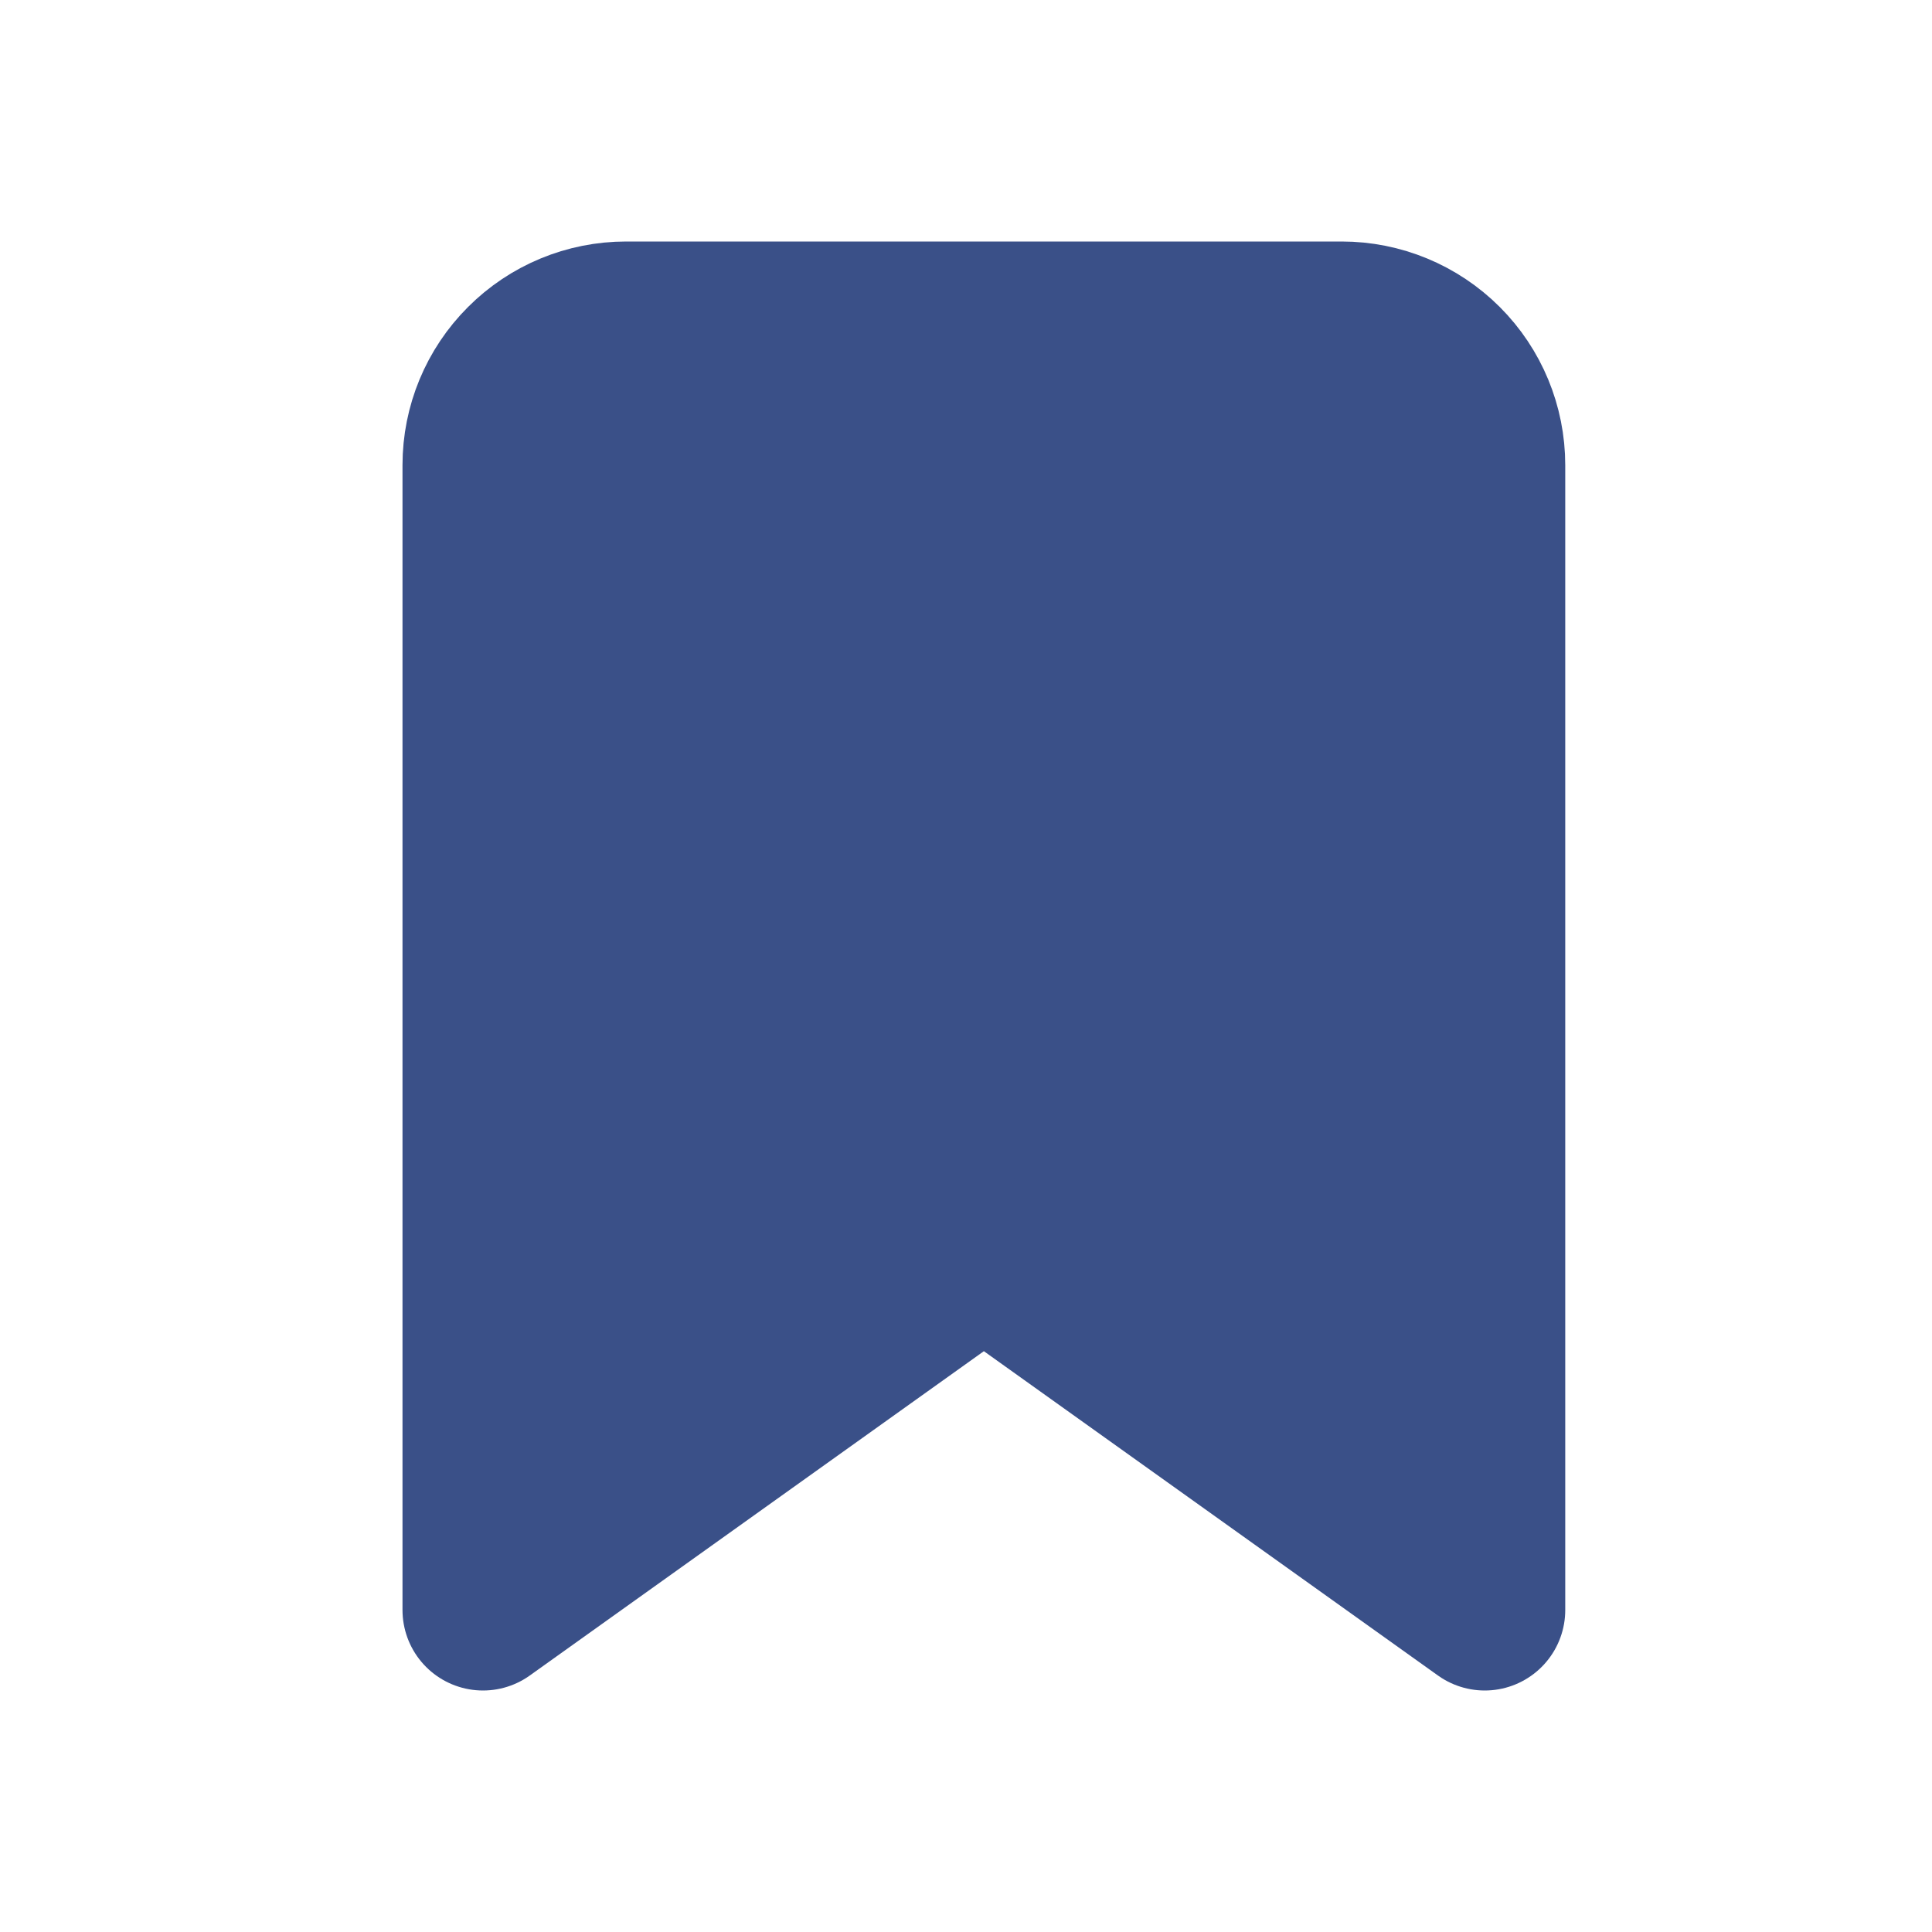 <svg width="24" height="24" viewBox="0 0 24 24" fill="none" xmlns="http://www.w3.org/2000/svg">
<path d="M18.444 20L12.222 15.556L6 20V5.778C6 5.306 6.187 4.854 6.521 4.521C6.854 4.187 7.306 4 7.778 4H16.667C17.138 4 17.59 4.187 17.924 4.521C18.257 4.854 18.444 5.306 18.444 5.778V20Z" fill="#3A5088" stroke="#3A5088" stroke-width="2" stroke-linecap="round" stroke-linejoin="round"/>
</svg>
